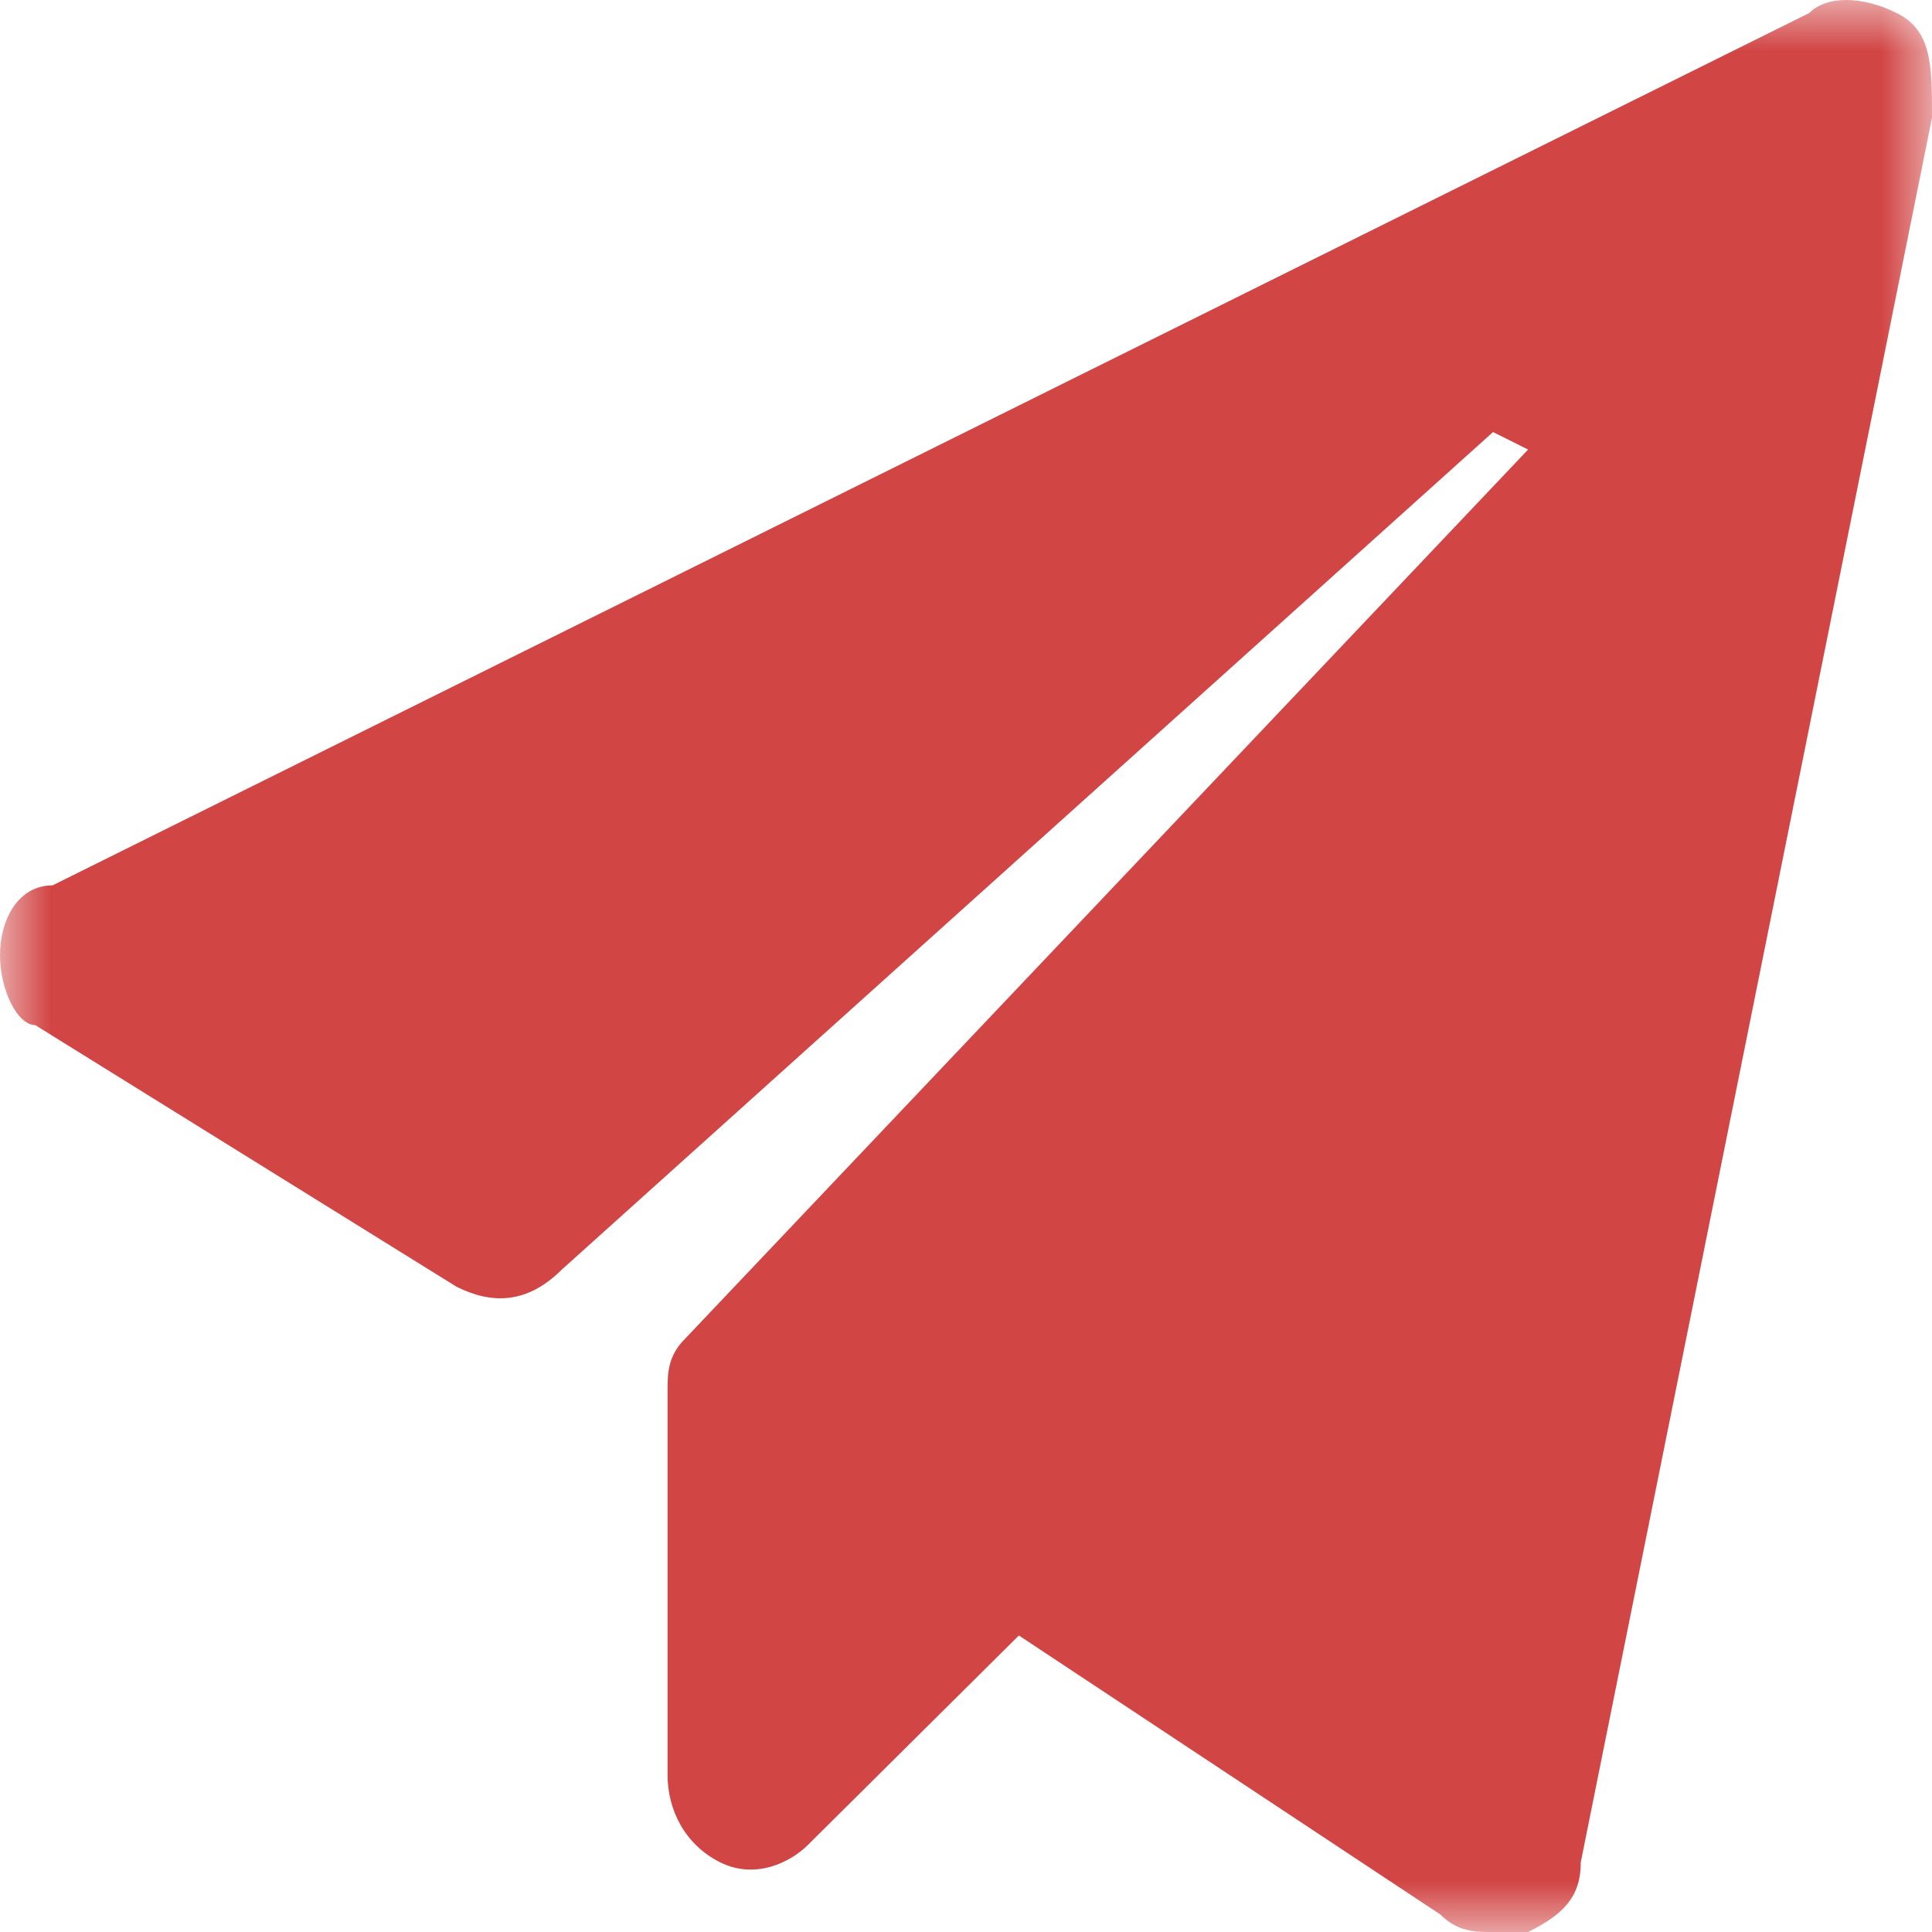 <?xml version="1.0" encoding="UTF-8"?>
<svg width="19px" height="19px" viewBox="0 0 19 19" version="1.1" xmlns="http://www.w3.org/2000/svg" xmlns:xlink="http://www.w3.org/1999/xlink">
    <!-- Generator: Sketch 51.1 (57501) - http://www.bohemiancoding.com/sketch -->
    <title>zhifeiji</title>
    <desc>Created with Sketch.</desc>
    <defs>
        <polygon id="path-1" points="0 0 19 0 19 19 0 19"></polygon>
    </defs>
    <g id="UI-kit" stroke="none" stroke-width="1" fill="none" fill-rule="evenodd">
        <g id="icon" transform="translate(-1096, -2990)">
            <g id="zhifeiji" transform="translate(1096, 2990)">
                <mask id="mask-2" fill="white">
                    <use xlink:href="#path-1"></use>
                </mask>
                <g id="Clip-2"></g>
                <path d="M18.654,0.129 C18.309,-0.043 17.963,-0.043 17.791,0.129 L0.517,8.707 C0.174,8.707 0,9.05 0,9.394 C0,9.737 0.172,10.081 0.346,10.081 L4.491,12.655 C4.837,12.827 5.183,12.827 5.528,12.483 L14.683,4.249 L15.028,4.421 L6.737,13.166 C6.565,13.338 6.565,13.51 6.565,13.682 L6.565,17.456 C6.565,17.8 6.737,18.143 7.083,18.315 C7.428,18.487 7.774,18.315 7.946,18.143 L10.02,16.084 L14.165,18.828 C14.337,19 14.511,19 14.683,19 L15.028,19 C15.374,18.828 15.546,18.656 15.546,18.313 L19,1.157 C19,0.642 19,0.301 18.654,0.129 Z" id="Fill-1" fill="#D24545" mask="url(#mask-2)"></path>
            </g>
        </g>
    </g>
</svg>